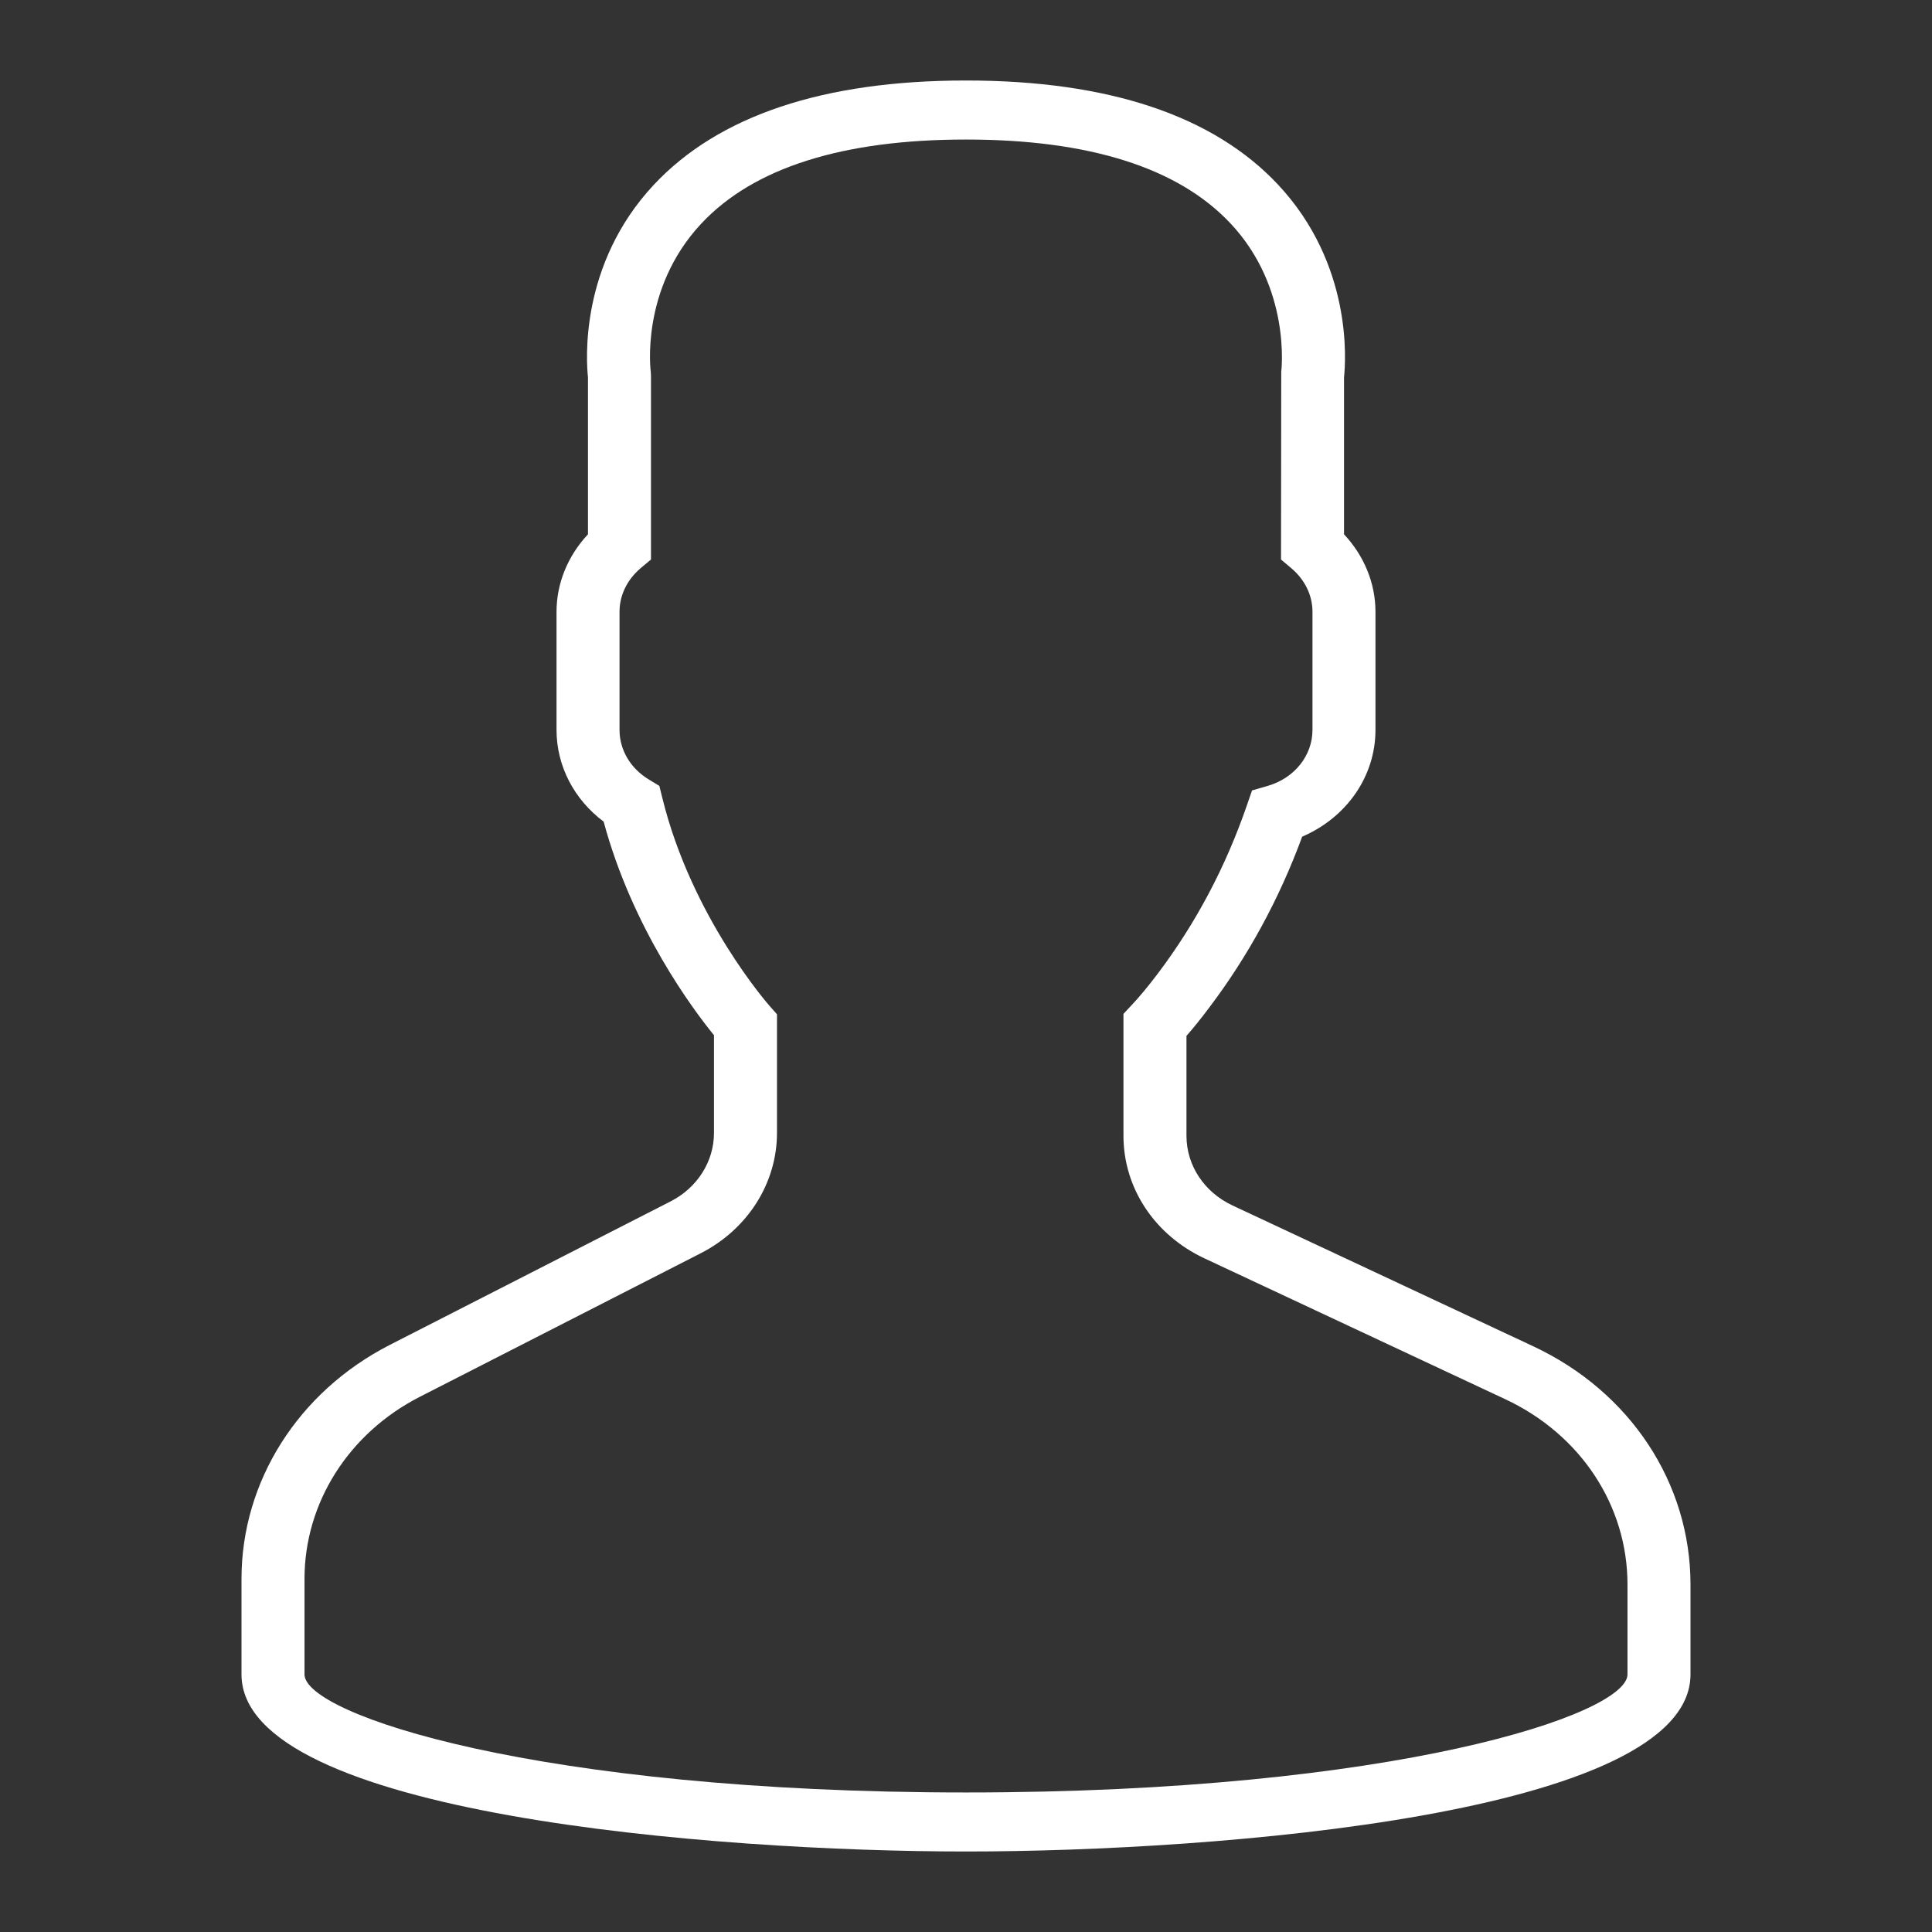 <svg width="18" height="18" viewBox="0 0 18 18" fill="none" xmlns="http://www.w3.org/2000/svg">
<rect x="0" y="0" width="18" height="18" fill="#333333" stroke="none"/>
<path d="M14.287 12.544L11.483 11.231C11.219 11.107 11.054 10.858 11.054 10.581V9.651C11.122 9.574 11.192 9.486 11.265 9.389C11.629 8.908 11.92 8.372 12.132 7.795C12.546 7.617 12.815 7.233 12.815 6.8V5.7C12.815 5.435 12.71 5.179 12.522 4.978V3.515C12.538 3.364 12.603 2.464 11.908 1.721C11.305 1.077 10.327 0.75 9 0.75C7.673 0.75 6.695 1.077 6.092 1.721C5.397 2.464 5.462 3.364 5.478 3.515V4.978C5.29 5.179 5.185 5.435 5.185 5.7V6.8C5.185 7.135 5.347 7.447 5.624 7.655C5.893 8.652 6.456 9.404 6.652 9.645V10.555C6.652 10.821 6.497 11.066 6.248 11.193L3.63 12.531C2.779 12.967 2.25 13.801 2.25 14.71V15.6C2.25 16.905 6.665 17.25 9 17.25C11.335 17.25 15.75 16.905 15.75 15.6V14.763C15.75 13.818 15.189 12.967 14.287 12.544ZM15.163 15.6C15.163 15.973 12.988 16.7 9 16.7C5.012 16.7 2.837 15.973 2.837 15.6V14.71C2.837 14.002 3.248 13.353 3.911 13.014L6.529 11.676C6.967 11.452 7.239 11.022 7.239 10.555V9.45L7.171 9.373C7.164 9.365 6.444 8.55 6.17 7.431L6.143 7.322L6.043 7.261C5.873 7.158 5.772 6.986 5.772 6.8V5.7C5.772 5.546 5.842 5.402 5.968 5.294L6.065 5.213V3.5L6.063 3.464C6.062 3.457 5.962 2.694 6.534 2.083C7.02 1.563 7.85 1.3 9 1.3C10.146 1.3 10.974 1.562 11.461 2.078C12.033 2.683 11.938 3.457 11.937 3.464L11.935 5.213L12.032 5.295C12.158 5.402 12.228 5.546 12.228 5.7V6.8C12.228 7.04 12.06 7.25 11.811 7.322L11.665 7.364L11.618 7.5C11.421 8.073 11.142 8.601 10.786 9.072C10.699 9.187 10.614 9.29 10.54 9.368L10.467 9.446V10.581C10.467 11.068 10.756 11.505 11.22 11.723L14.024 13.036C14.727 13.365 15.163 14.027 15.163 14.763V15.6Z" fill="white"/>
</svg>
